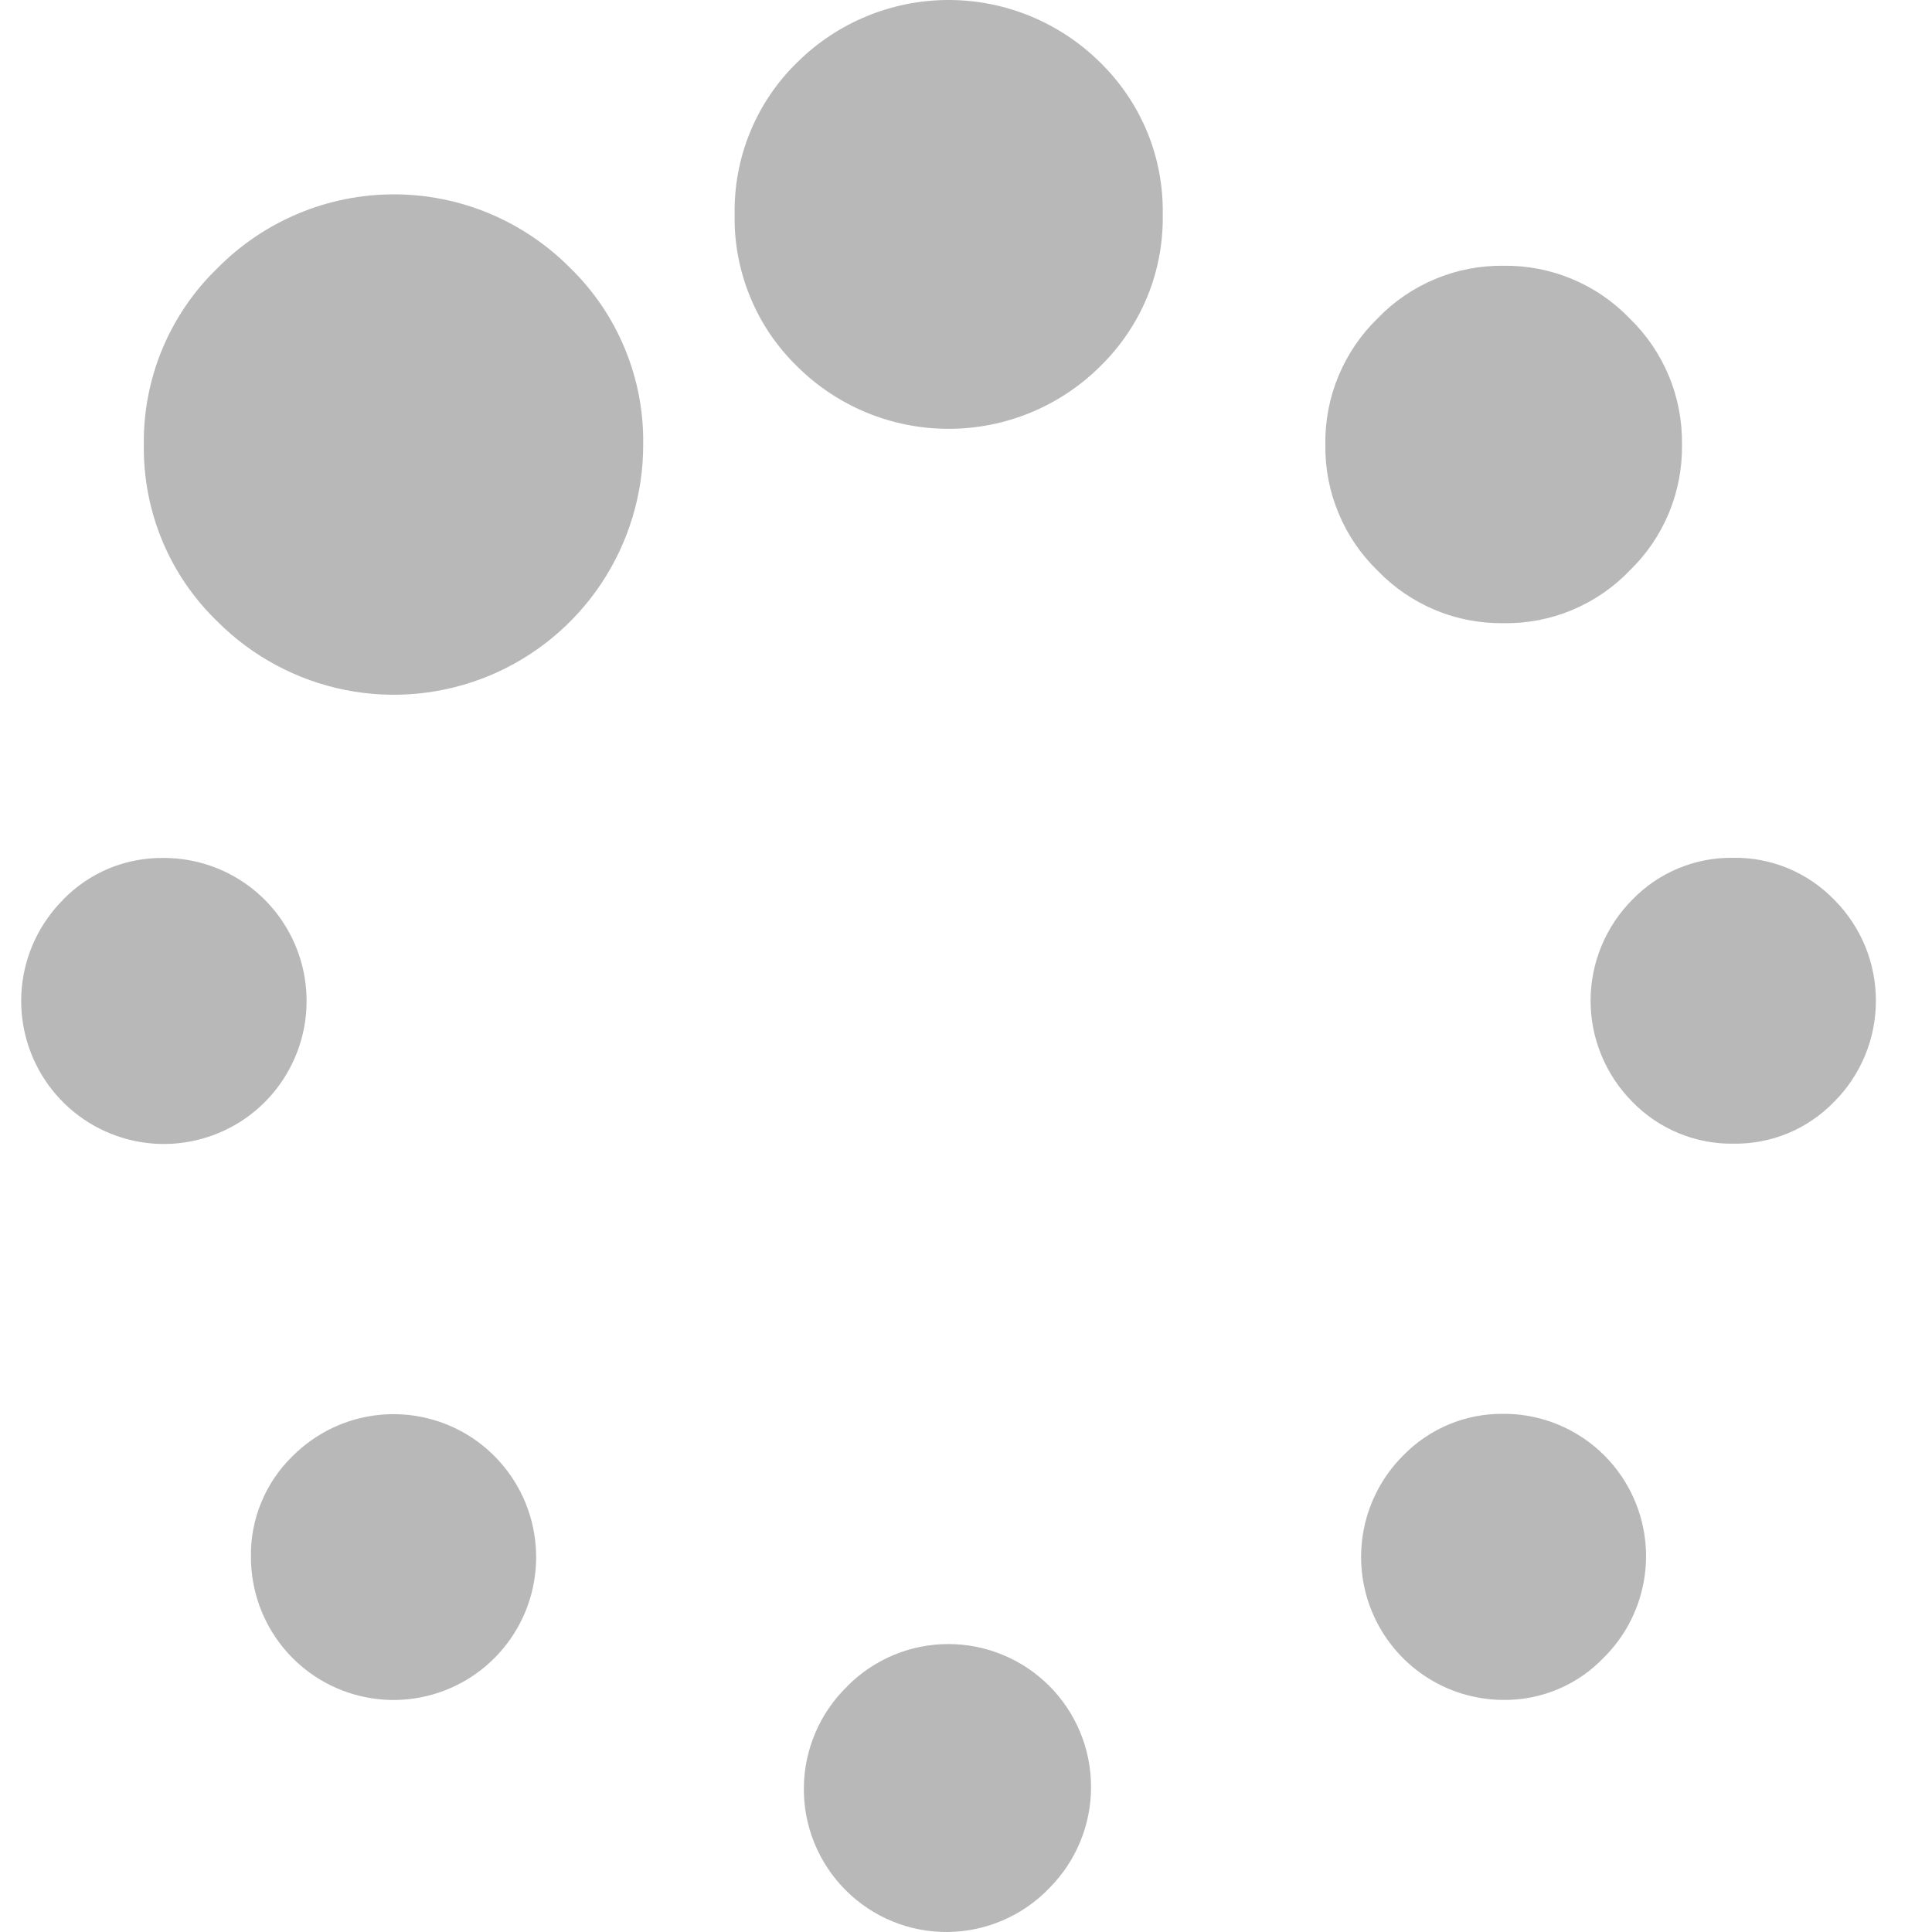 <svg width="25" height="25" viewBox="0 0 25 25" fill="none" xmlns="http://www.w3.org/2000/svg">
<path d="M21.123 11.641C20.952 11.813 20.816 12.017 20.723 12.241C20.63 12.466 20.582 12.706 20.582 12.949C20.582 13.192 20.63 13.433 20.723 13.657C20.816 13.882 20.952 14.086 21.123 14.258C21.292 14.432 21.496 14.57 21.72 14.663C21.945 14.756 22.186 14.803 22.429 14.799C22.672 14.803 22.913 14.757 23.137 14.664C23.361 14.571 23.564 14.432 23.733 14.258C23.905 14.086 24.041 13.882 24.134 13.657C24.227 13.433 24.274 13.192 24.274 12.949C24.274 12.706 24.227 12.466 24.134 12.241C24.041 12.017 23.905 11.813 23.733 11.641C23.564 11.467 23.361 11.329 23.137 11.236C22.912 11.142 22.671 11.096 22.429 11.1C22.186 11.096 21.945 11.142 21.72 11.235C21.496 11.328 21.292 11.466 21.123 11.641ZM17.827 4.119C17.609 4.331 17.436 4.585 17.32 4.865C17.203 5.146 17.145 5.448 17.15 5.752C17.145 6.056 17.203 6.358 17.32 6.639C17.436 6.92 17.609 7.174 17.827 7.385C18.038 7.604 18.292 7.777 18.572 7.894C18.852 8.011 19.153 8.068 19.457 8.064C19.76 8.069 20.062 8.011 20.342 7.894C20.622 7.777 20.876 7.604 21.086 7.385C21.305 7.174 21.478 6.92 21.595 6.639C21.712 6.358 21.769 6.056 21.765 5.752C21.769 5.448 21.712 5.146 21.595 4.865C21.478 4.584 21.305 4.33 21.086 4.119C20.876 3.9 20.622 3.727 20.342 3.61C20.062 3.493 19.76 3.435 19.457 3.439C19.153 3.435 18.852 3.493 18.572 3.61C18.291 3.727 18.038 3.9 17.827 4.119ZM18.152 18.839C17.895 19.098 17.719 19.427 17.648 19.786C17.577 20.145 17.613 20.516 17.753 20.854C17.893 21.192 18.129 21.481 18.432 21.684C18.735 21.888 19.092 21.996 19.457 21.997C19.699 21.999 19.939 21.952 20.163 21.857C20.386 21.763 20.588 21.623 20.755 21.447C21.014 21.19 21.191 20.861 21.263 20.503C21.336 20.145 21.3 19.773 21.161 19.435C21.022 19.097 20.785 18.808 20.482 18.605C20.178 18.402 19.822 18.294 19.457 18.295C19.214 18.292 18.973 18.338 18.748 18.432C18.524 18.526 18.321 18.664 18.152 18.839ZM10.314 0.809C10.052 1.064 9.846 1.37 9.707 1.708C9.568 2.046 9.5 2.41 9.506 2.775C9.499 3.141 9.568 3.504 9.707 3.842C9.845 4.18 10.052 4.485 10.314 4.74C10.835 5.259 11.54 5.549 12.275 5.549C13.01 5.549 13.715 5.259 14.237 4.74C14.498 4.485 14.705 4.18 14.845 3.842C14.984 3.504 15.052 3.141 15.046 2.775C15.052 2.409 14.984 2.046 14.845 1.708C14.705 1.37 14.498 1.064 14.237 0.809C13.715 0.291 13.01 0 12.275 0C11.54 0 10.835 0.291 10.314 0.809ZM10.969 21.816C10.792 21.986 10.65 22.191 10.553 22.416C10.456 22.642 10.404 22.885 10.402 23.131C10.399 23.377 10.445 23.621 10.538 23.849C10.631 24.077 10.768 24.284 10.942 24.458C11.115 24.632 11.322 24.77 11.549 24.863C11.776 24.956 12.02 25.002 12.265 25C12.511 24.997 12.754 24.946 12.979 24.848C13.204 24.751 13.408 24.609 13.578 24.432C13.924 24.085 14.119 23.614 14.118 23.124C14.118 22.881 14.071 22.64 13.978 22.416C13.885 22.191 13.749 21.987 13.578 21.816C13.406 21.644 13.203 21.508 12.979 21.415C12.755 21.322 12.515 21.274 12.272 21.274C11.783 21.274 11.313 21.469 10.967 21.816H10.969ZM1.861 5.752C1.855 6.179 1.936 6.603 2.1 6.997C2.263 7.391 2.507 7.747 2.814 8.043C3.265 8.495 3.841 8.803 4.467 8.928C5.094 9.053 5.743 8.988 6.333 8.743C6.922 8.498 7.426 8.083 7.781 7.55C8.135 7.018 8.324 6.392 8.323 5.752C8.329 5.327 8.249 4.906 8.086 4.513C7.924 4.12 7.684 3.765 7.38 3.469C7.081 3.167 6.725 2.927 6.334 2.763C5.942 2.599 5.522 2.515 5.097 2.515C4.673 2.515 4.252 2.599 3.861 2.763C3.469 2.927 3.113 3.167 2.815 3.469C2.509 3.764 2.266 4.119 2.102 4.512C1.938 4.904 1.856 5.327 1.861 5.752ZM3.247 20.148C3.247 20.576 3.395 20.991 3.666 21.322C3.937 21.653 4.314 21.879 4.732 21.962C5.151 22.046 5.586 21.981 5.963 21.779C6.339 21.578 6.634 21.251 6.798 20.856C6.961 20.461 6.982 20.021 6.858 19.611C6.734 19.202 6.472 18.848 6.117 18.61C5.762 18.373 5.336 18.266 4.911 18.308C4.486 18.35 4.089 18.539 3.787 18.841C3.613 19.01 3.475 19.213 3.382 19.438C3.289 19.662 3.243 19.903 3.247 20.146V20.148ZM0.816 11.643C0.514 11.946 0.325 12.344 0.283 12.77C0.241 13.196 0.348 13.624 0.585 13.98C0.822 14.336 1.175 14.598 1.584 14.723C1.993 14.848 2.432 14.826 2.827 14.662C3.222 14.499 3.548 14.203 3.749 13.825C3.951 13.448 4.015 13.012 3.932 12.592C3.849 12.172 3.623 11.794 3.293 11.522C2.963 11.251 2.549 11.102 2.122 11.102C1.879 11.098 1.638 11.144 1.413 11.236C1.189 11.329 0.986 11.467 0.816 11.641V11.643Z" fill="#B8B8B8"/>
</svg>
